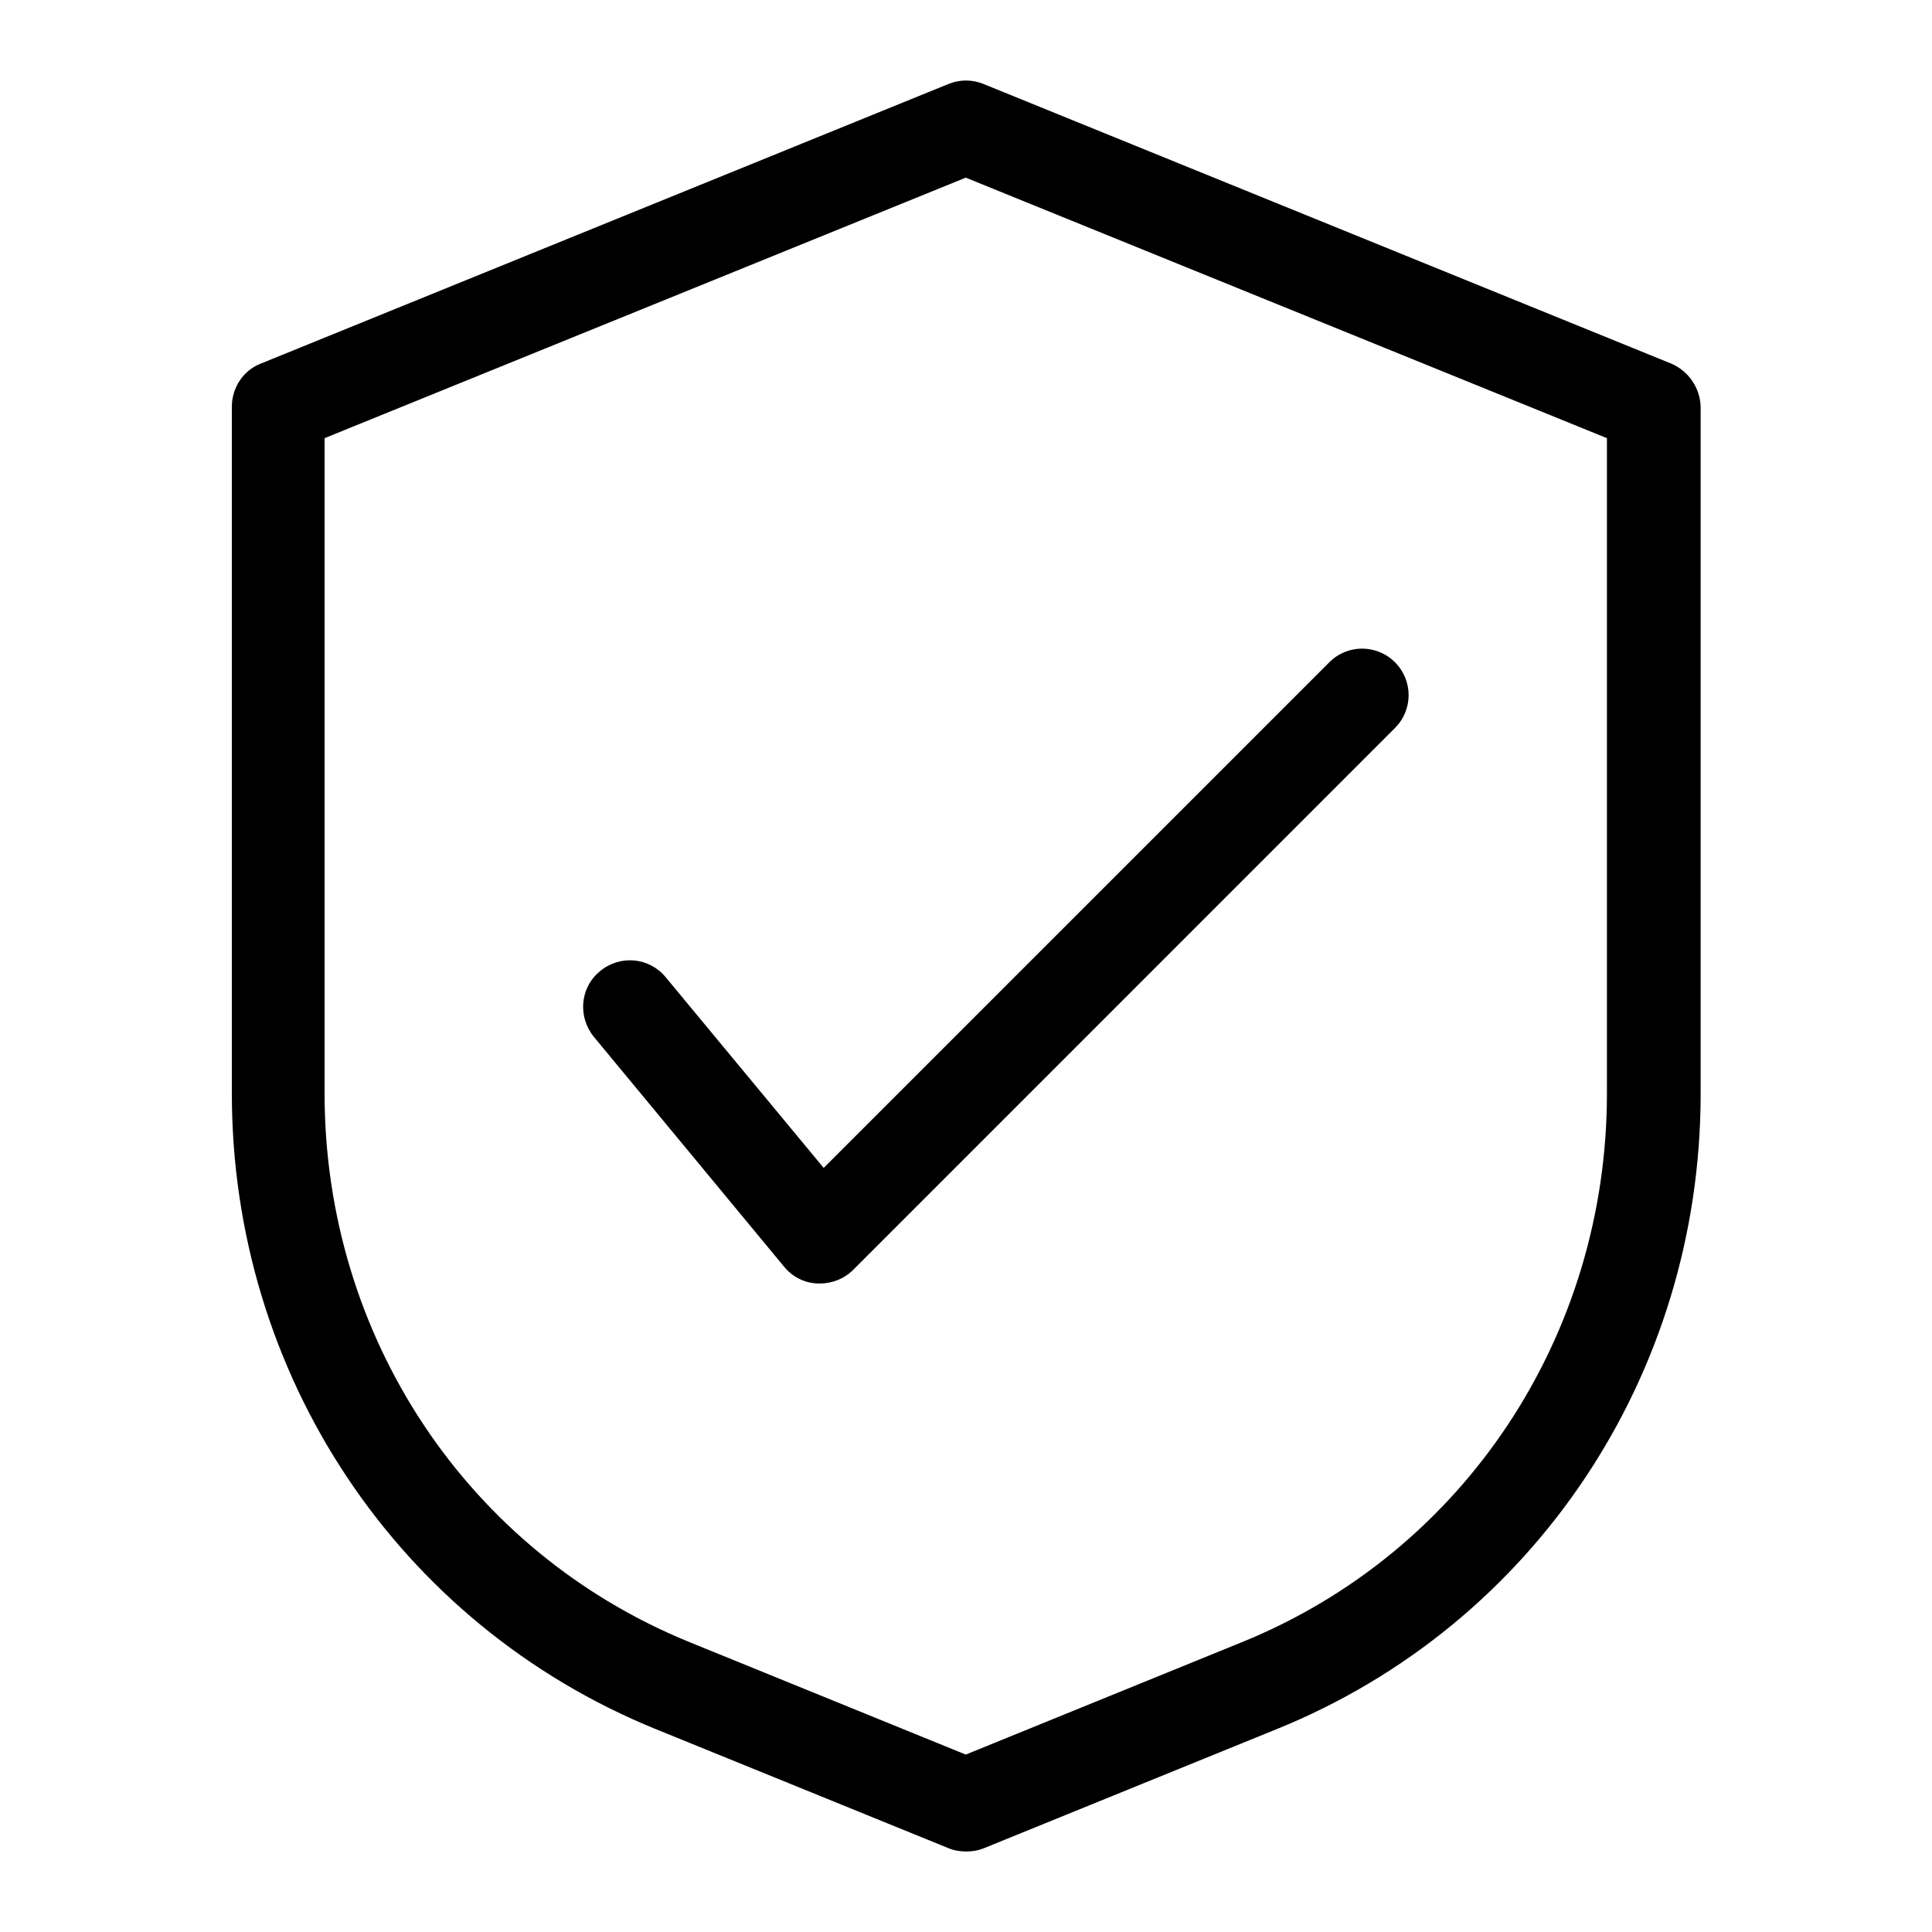 <svg width="24" height="24" viewBox="0 0 24 24" fill="none" xmlns="http://www.w3.org/2000/svg">
<path d="M20.761 4.517L12.217 1.043C12.078 0.986 11.922 0.986 11.783 1.043L3.239 4.517C3.019 4.603 2.88 4.818 2.88 5.055V13.582C2.88 17.078 4.946 20.175 8.142 21.478L11.783 22.959C11.852 22.988 11.928 23 12.003 23C12.078 23 12.153 22.988 12.223 22.959L15.864 21.478C19.059 20.181 21.126 17.078 21.126 13.588V5.055C21.12 4.818 20.975 4.609 20.761 4.517ZM19.962 13.582C19.962 16.604 18.18 19.284 15.424 20.401L11.997 21.796L8.57 20.401C5.809 19.278 4.032 16.604 4.032 13.582V5.443L11.997 2.207L19.962 5.443V13.582Z" fill="currentColor"/>
<path d="M8.27 12.14C8.067 11.892 7.702 11.857 7.453 12.065C7.204 12.268 7.175 12.632 7.378 12.881L9.74 15.735C9.844 15.863 9.995 15.938 10.157 15.944C10.168 15.944 10.174 15.944 10.186 15.944C10.336 15.944 10.487 15.886 10.597 15.776L17.329 9.043C17.555 8.818 17.555 8.453 17.329 8.227C17.103 8.001 16.738 8.001 16.513 8.227L10.232 14.508L8.27 12.14Z" fill="currentColor"/>
</svg>
